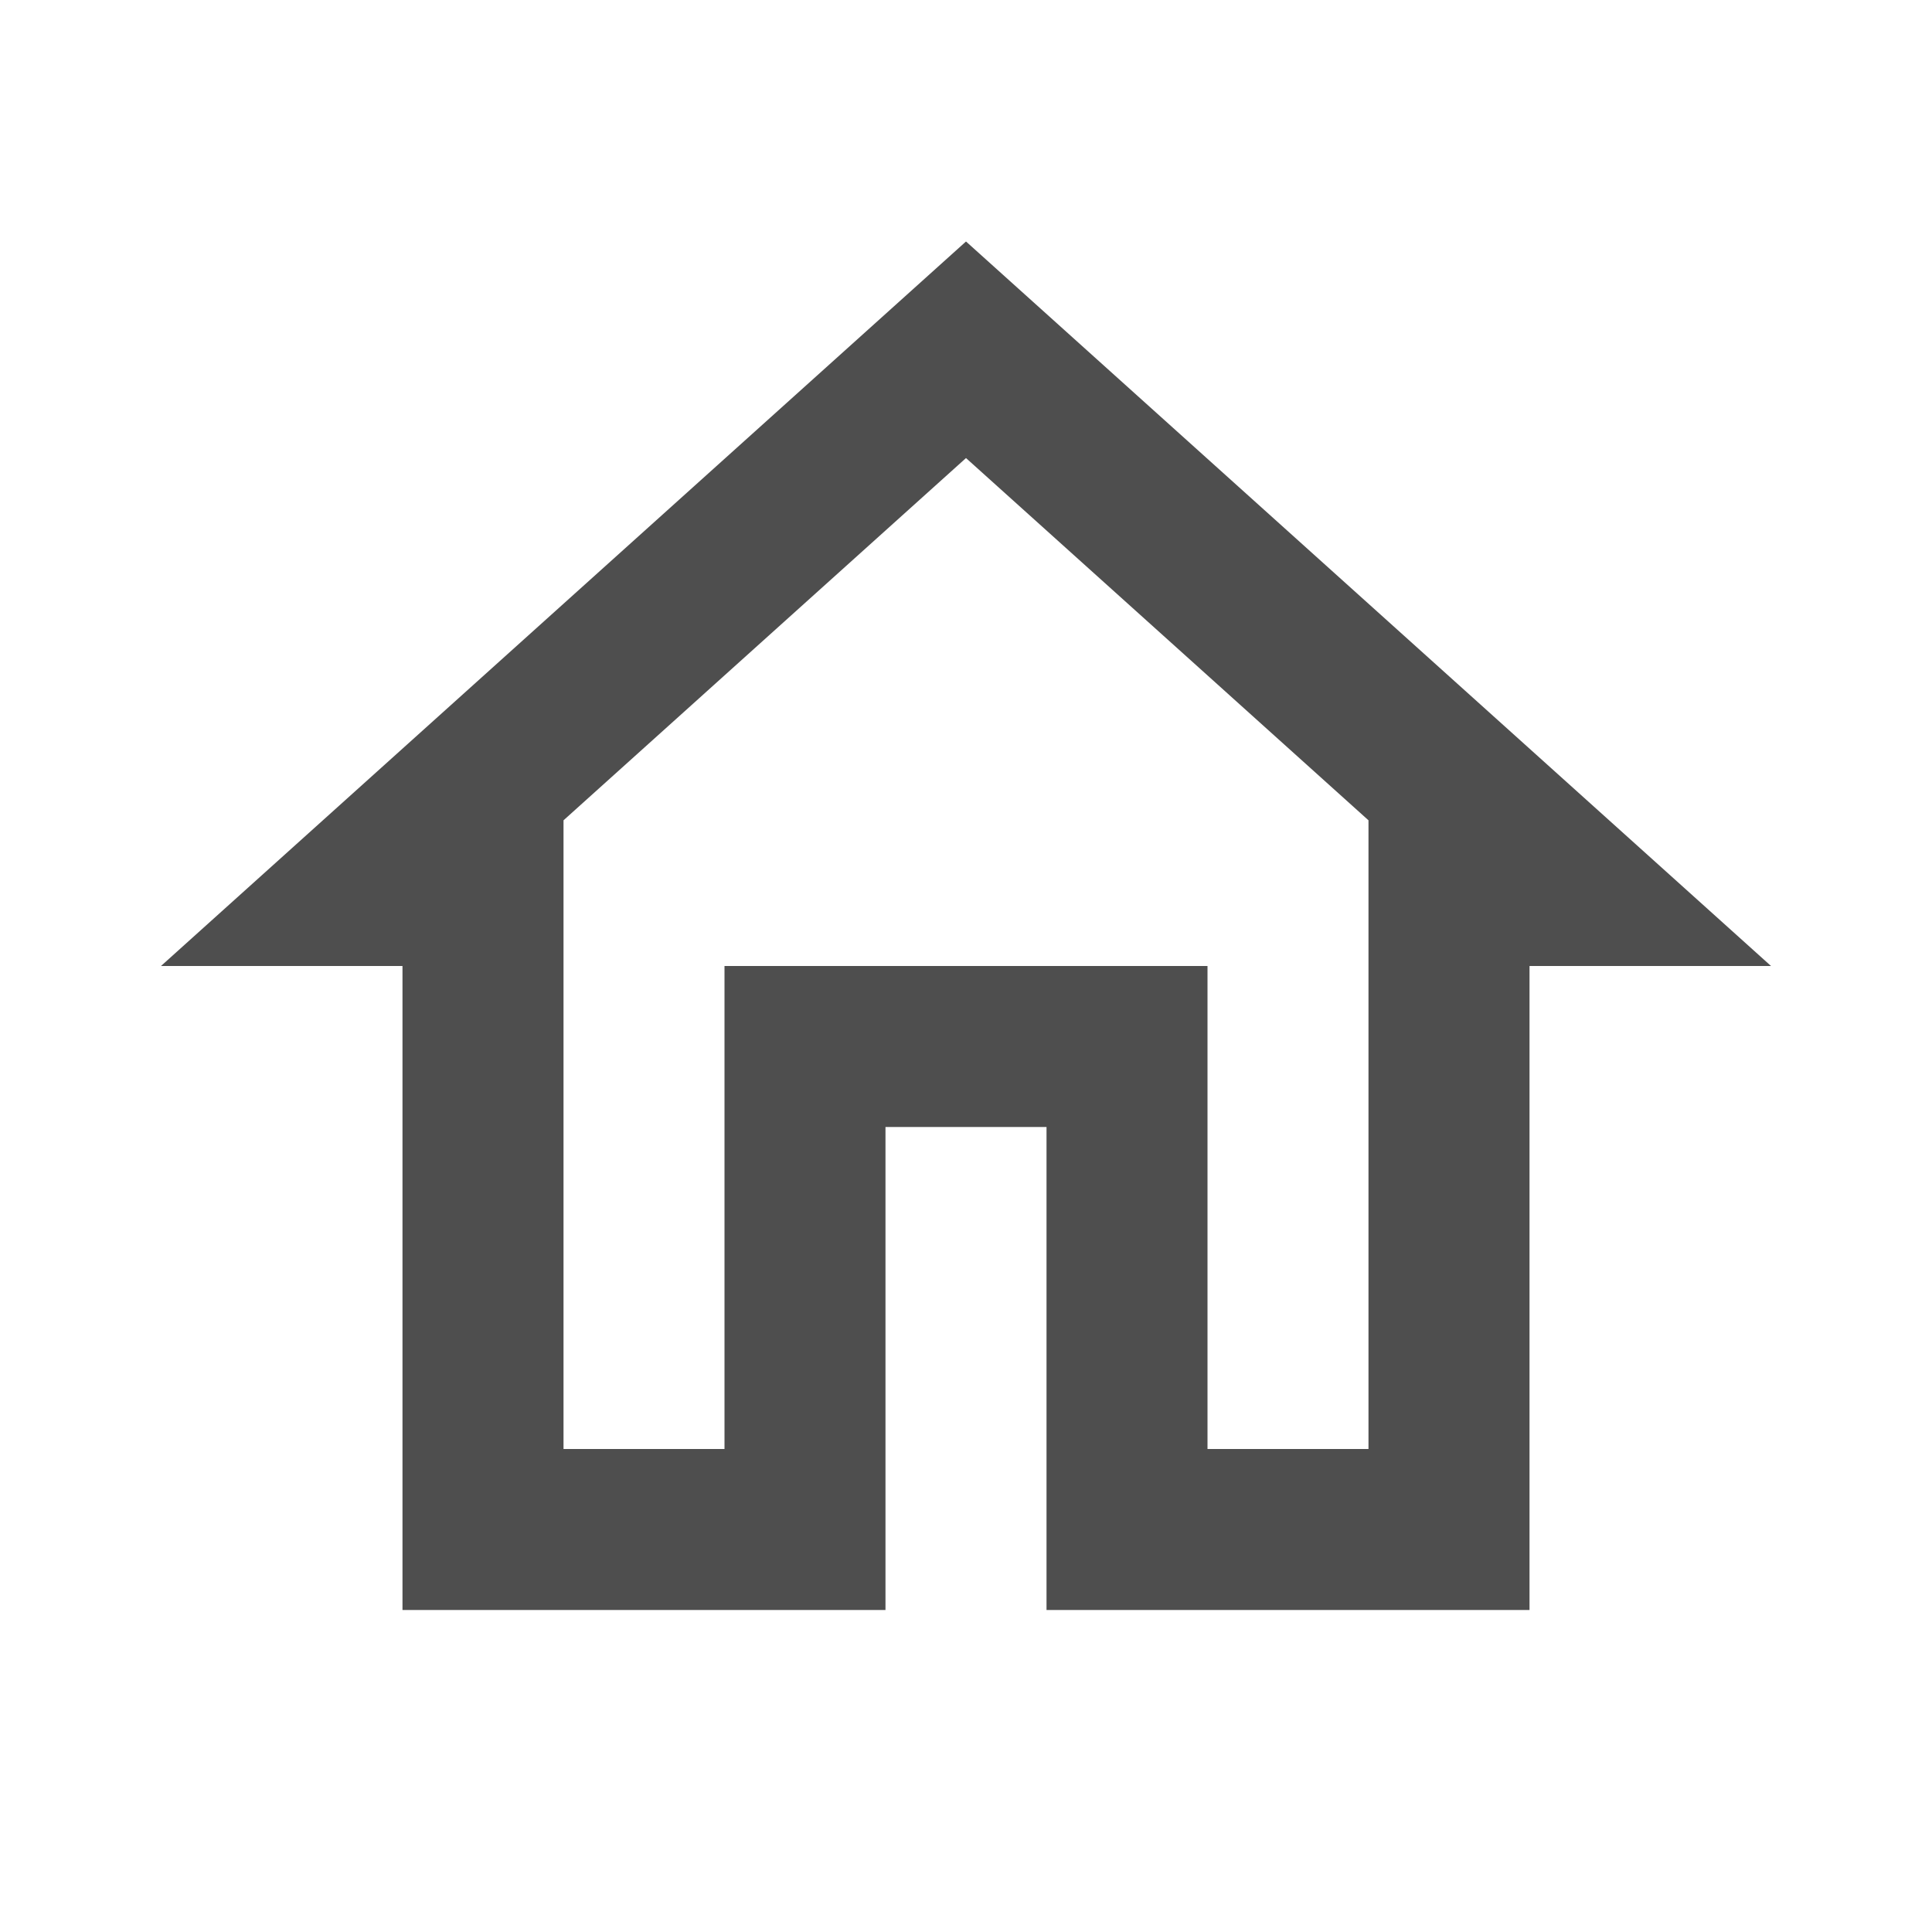 <svg width="34" height="34" viewBox="0 0 34 34" fill="none" xmlns="http://www.w3.org/2000/svg">
<g clip-path="url(#clip0_46_471)">
<path d="M17 8.061L24.083 14.436V25.5H21.25V17H12.75V25.5H9.917V14.436L17 8.061ZM17 4.25L2.833 17H7.083V28.333H15.583V19.833H18.417V28.333H26.917V17H31.167L17 4.25Z" fill="#4E4E4E"/>
</g>
<defs>
<clipPath id="clip0_46_471">
<rect width="34" height="34" fill="white"/>
</clipPath>
</defs>
</svg>
